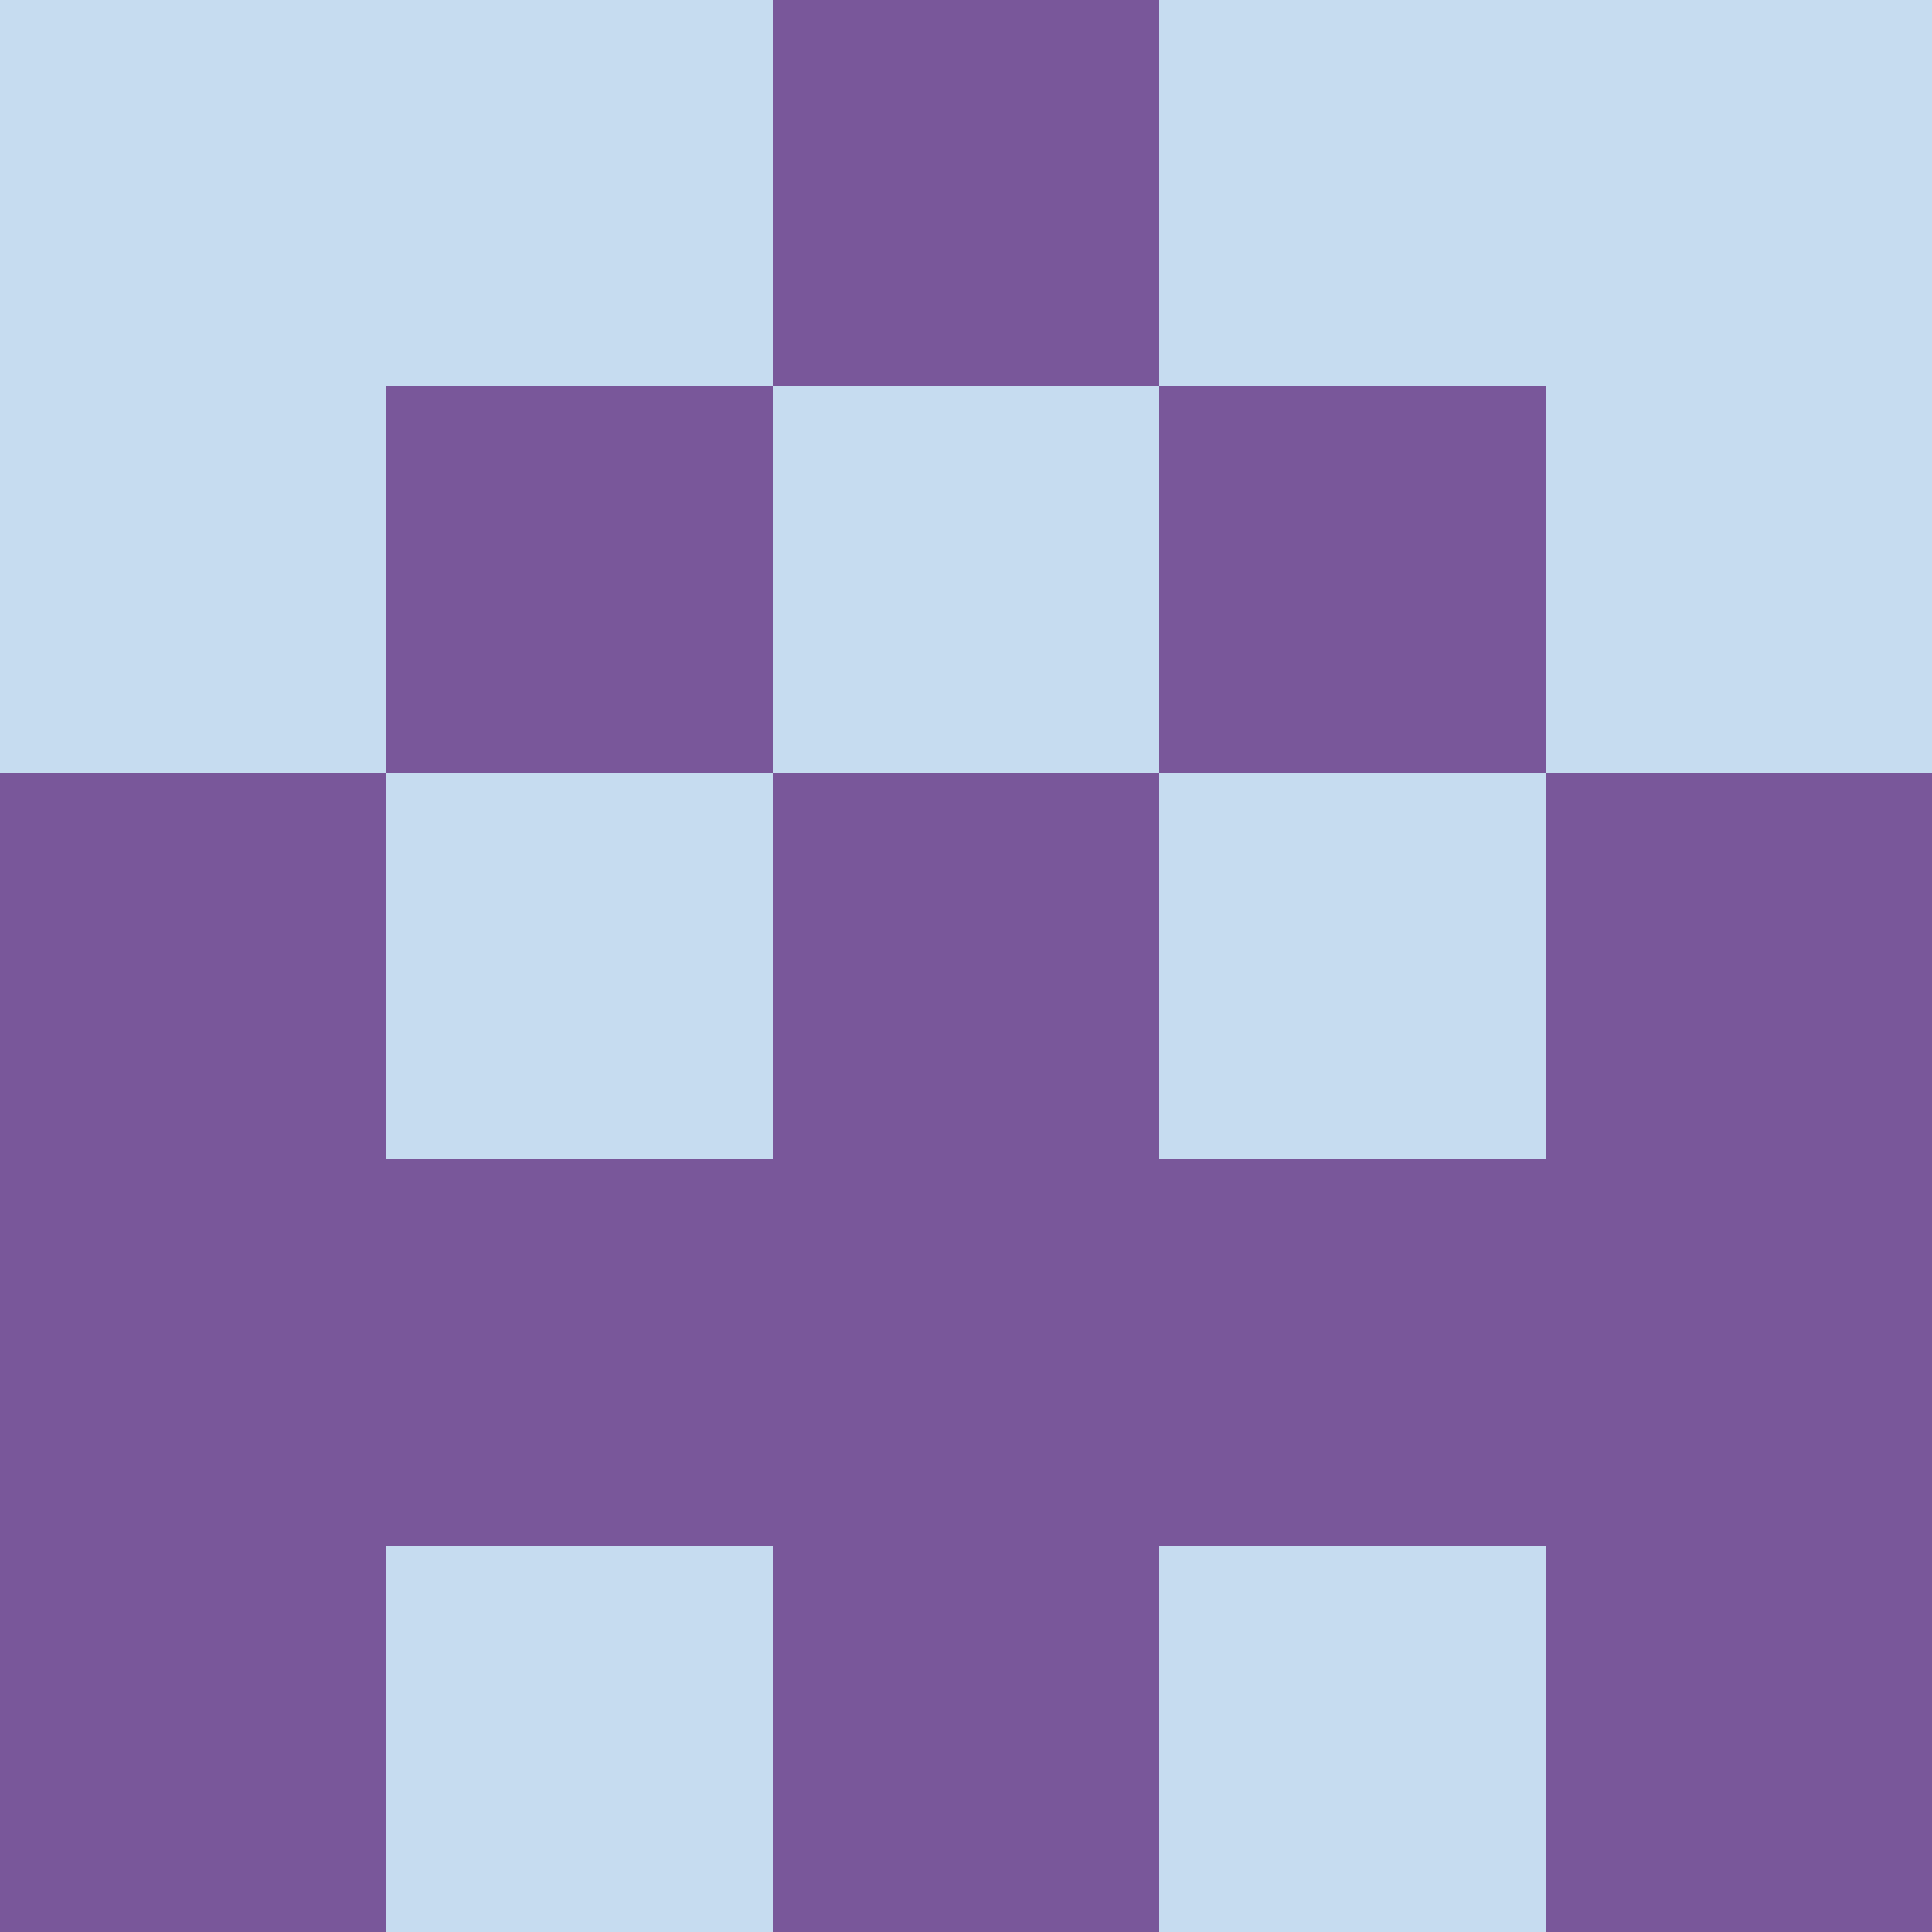 <?xml version="1.0" encoding="utf-8"?>
<!DOCTYPE svg PUBLIC "-//W3C//DTD SVG 20010904//EN"
        "http://www.w3.org/TR/2001/REC-SVG-20010904/DTD/svg10.dtd">

<svg width="400" height="400" viewBox="0 0 5 5"
    xmlns="http://www.w3.org/2000/svg"
    xmlns:xlink="http://www.w3.org/1999/xlink">
            <rect x="0" y="0" width="1" height="1" fill="#C6DCF0" />
        <rect x="0" y="1" width="1" height="1" fill="#C6DCF0" />
        <rect x="0" y="2" width="1" height="1" fill="#79579A" />
        <rect x="0" y="3" width="1" height="1" fill="#79579A" />
        <rect x="0" y="4" width="1" height="1" fill="#79579A" />
                <rect x="1" y="0" width="1" height="1" fill="#C6DCF0" />
        <rect x="1" y="1" width="1" height="1" fill="#79579A" />
        <rect x="1" y="2" width="1" height="1" fill="#C6DCF0" />
        <rect x="1" y="3" width="1" height="1" fill="#79579A" />
        <rect x="1" y="4" width="1" height="1" fill="#C6DCF0" />
                <rect x="2" y="0" width="1" height="1" fill="#79579A" />
        <rect x="2" y="1" width="1" height="1" fill="#C6DCF0" />
        <rect x="2" y="2" width="1" height="1" fill="#79579A" />
        <rect x="2" y="3" width="1" height="1" fill="#79579A" />
        <rect x="2" y="4" width="1" height="1" fill="#79579A" />
                <rect x="3" y="0" width="1" height="1" fill="#C6DCF0" />
        <rect x="3" y="1" width="1" height="1" fill="#79579A" />
        <rect x="3" y="2" width="1" height="1" fill="#C6DCF0" />
        <rect x="3" y="3" width="1" height="1" fill="#79579A" />
        <rect x="3" y="4" width="1" height="1" fill="#C6DCF0" />
                <rect x="4" y="0" width="1" height="1" fill="#C6DCF0" />
        <rect x="4" y="1" width="1" height="1" fill="#C6DCF0" />
        <rect x="4" y="2" width="1" height="1" fill="#79579A" />
        <rect x="4" y="3" width="1" height="1" fill="#79579A" />
        <rect x="4" y="4" width="1" height="1" fill="#79579A" />
        
</svg>


